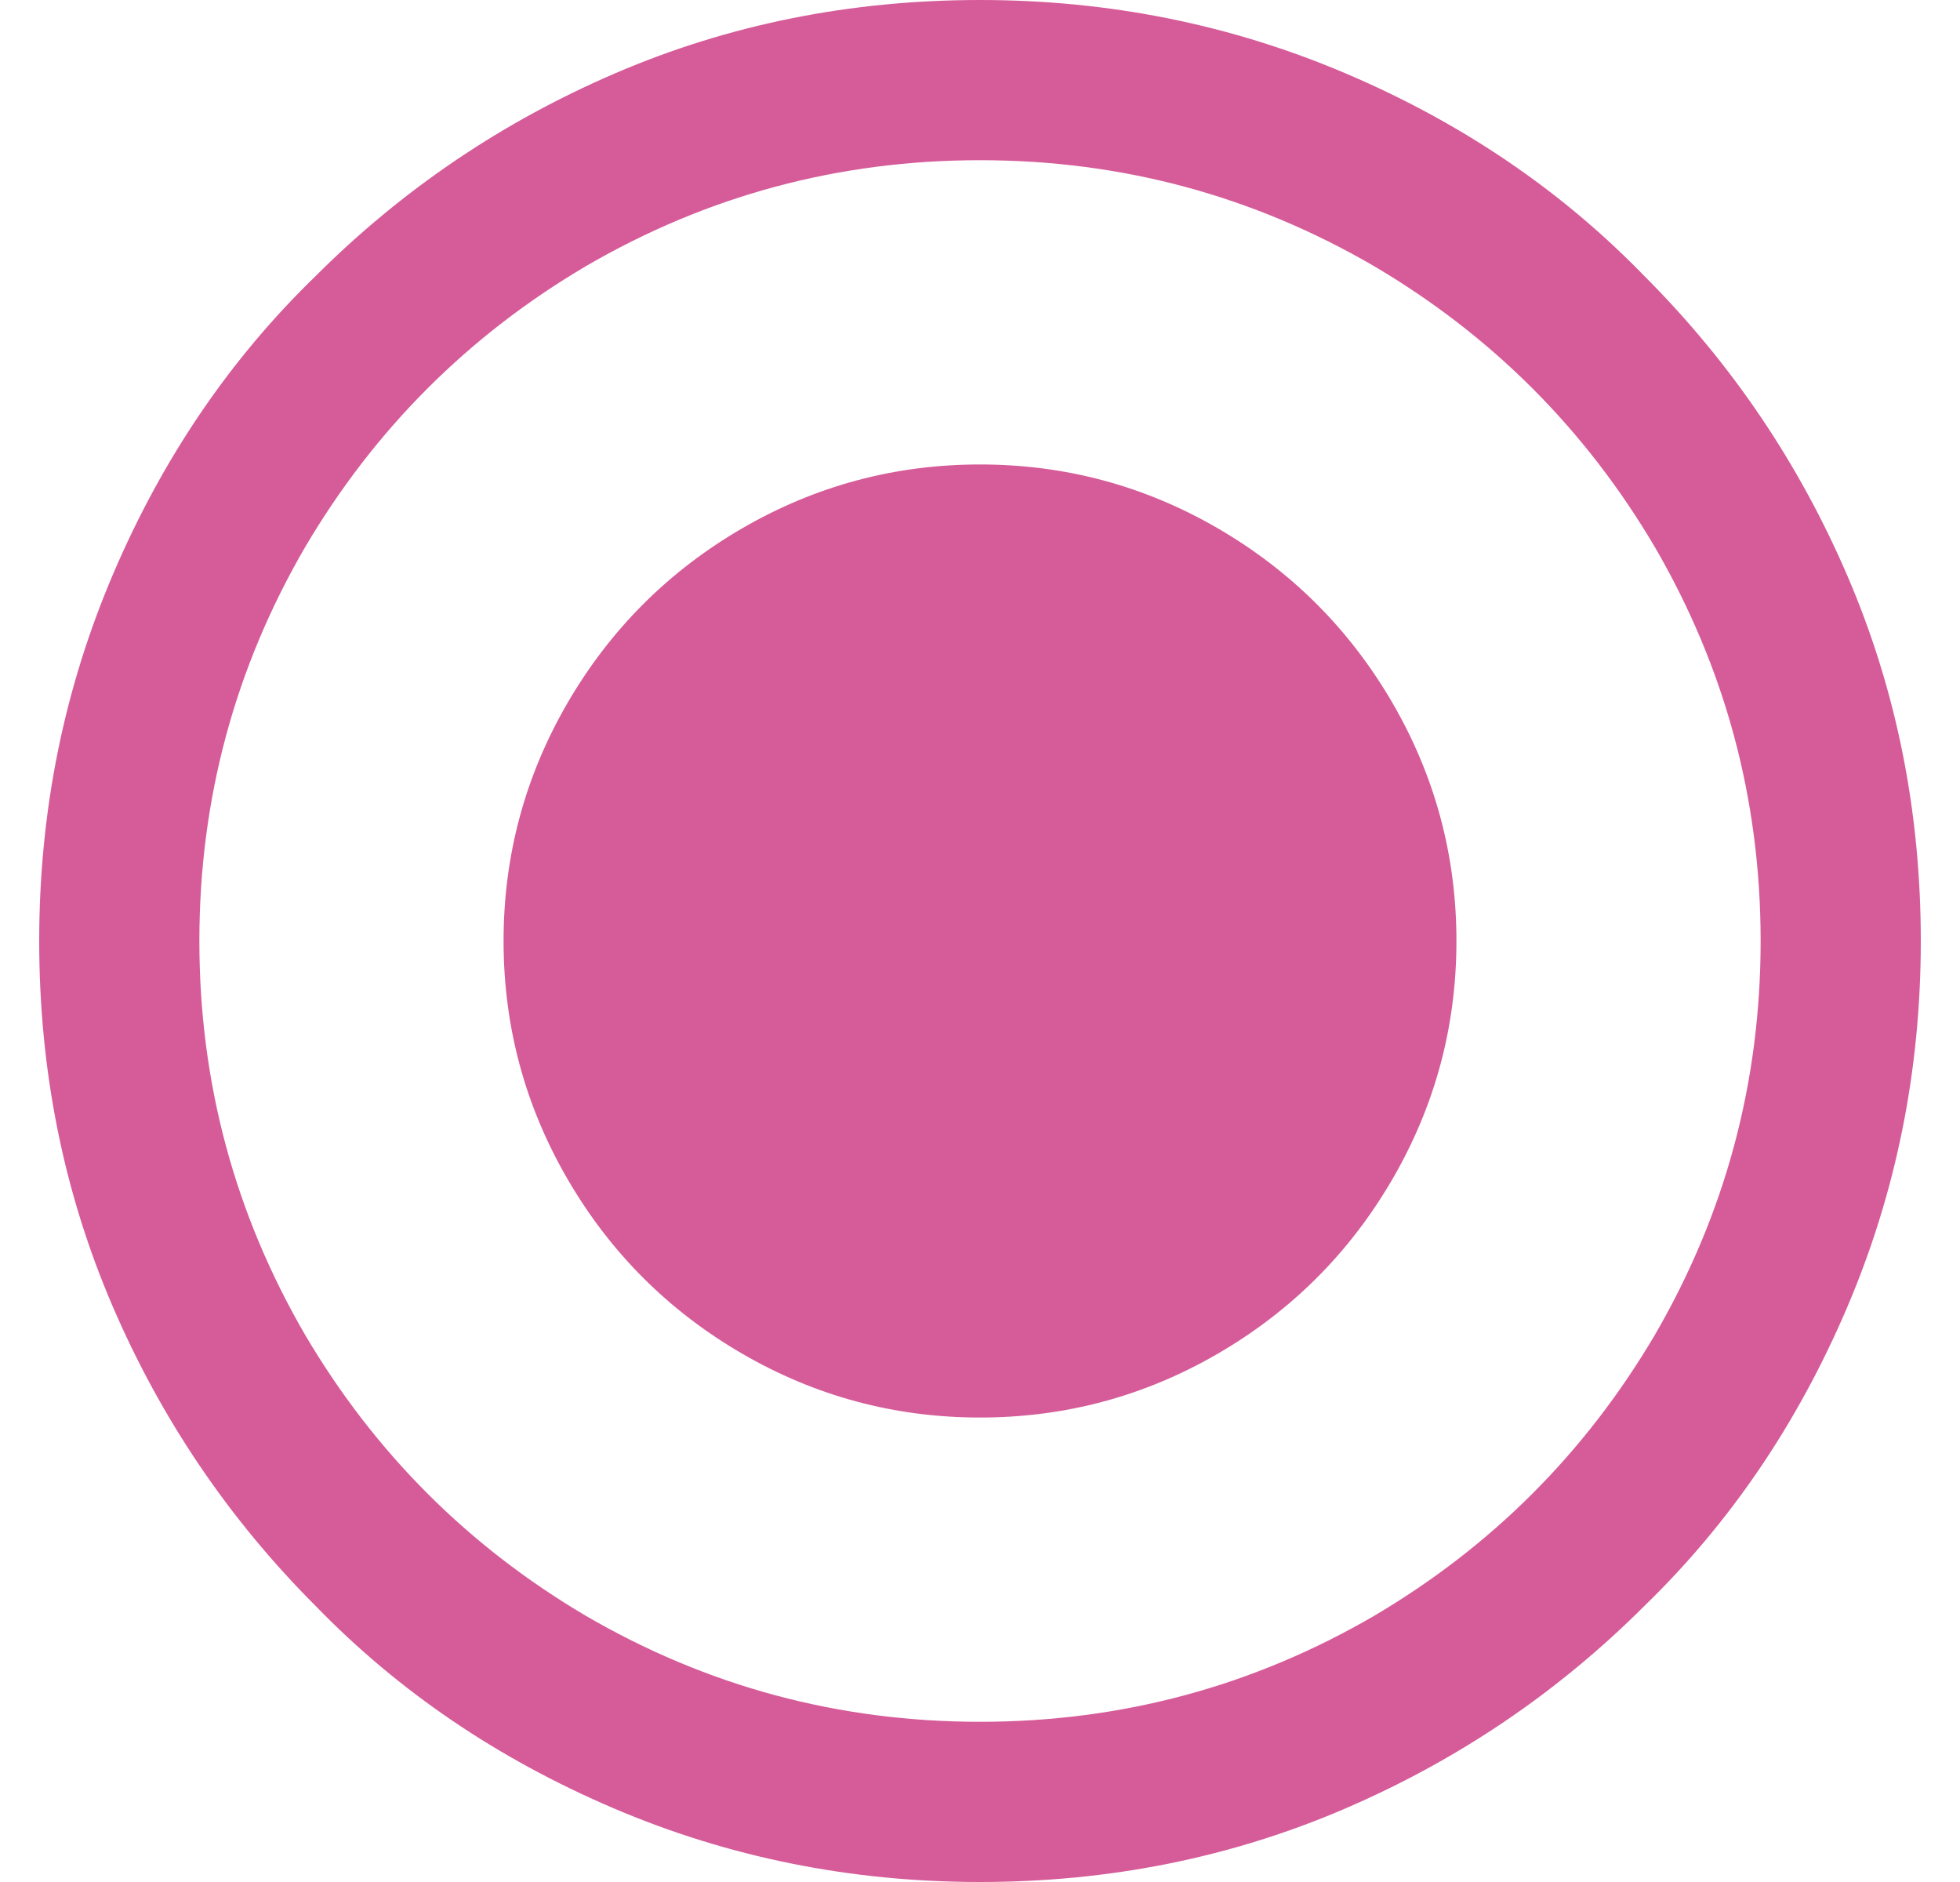 <svg width="25" height="24" viewBox="0 0 25 24" fill="none" xmlns="http://www.w3.org/2000/svg">
<path d="M12.5 2.043C14.304 2.043 15.981 2.494 17.53 3.396C19.028 4.281 20.219 5.472 21.104 6.97C22.006 8.519 22.457 10.196 22.457 12C22.457 13.804 22.006 15.481 21.104 17.03C20.219 18.528 19.028 19.719 17.53 20.604C15.981 21.506 14.304 21.957 12.5 21.957C10.696 21.957 9.019 21.506 7.47 20.604C5.972 19.719 4.781 18.528 3.896 17.03C2.994 15.481 2.543 13.804 2.543 12C2.543 10.196 2.994 8.519 3.896 6.97C4.781 5.472 5.972 4.281 7.47 3.396C9.019 2.494 10.696 2.043 12.5 2.043ZM12.5 0C10.849 0 9.3 0.311 7.853 0.932C6.406 1.553 5.13 2.417 4.023 3.523C2.934 4.579 2.074 5.843 1.445 7.315C0.815 8.787 0.5 10.349 0.5 12C0.5 13.651 0.811 15.2 1.432 16.647C2.053 18.094 2.917 19.37 4.023 20.477C5.079 21.566 6.343 22.425 7.815 23.055C9.287 23.685 10.849 24 12.5 24C14.151 24 15.7 23.689 17.147 23.068C18.594 22.447 19.87 21.583 20.977 20.477C22.066 19.421 22.925 18.157 23.555 16.685C24.185 15.213 24.5 13.651 24.5 12C24.5 10.349 24.189 8.8 23.568 7.353C22.947 5.906 22.083 4.63 20.977 3.523C19.921 2.434 18.657 1.574 17.185 0.945C15.713 0.315 14.151 0 12.5 0ZM12.5 5.923C11.411 5.923 10.398 6.196 9.462 6.74C8.526 7.285 7.785 8.026 7.24 8.962C6.696 9.898 6.423 10.911 6.423 12C6.423 13.089 6.696 14.102 7.24 15.038C7.785 15.975 8.526 16.715 9.462 17.26C10.398 17.804 11.411 18.077 12.5 18.077C13.589 18.077 14.602 17.804 15.538 17.26C16.474 16.715 17.215 15.975 17.76 15.038C18.304 14.102 18.577 13.089 18.577 12C18.577 10.911 18.304 9.898 17.76 8.962C17.215 8.026 16.474 7.285 15.538 6.74C14.602 6.196 13.589 5.923 12.5 5.923Z" fill="#D65C99"/>
</svg>
